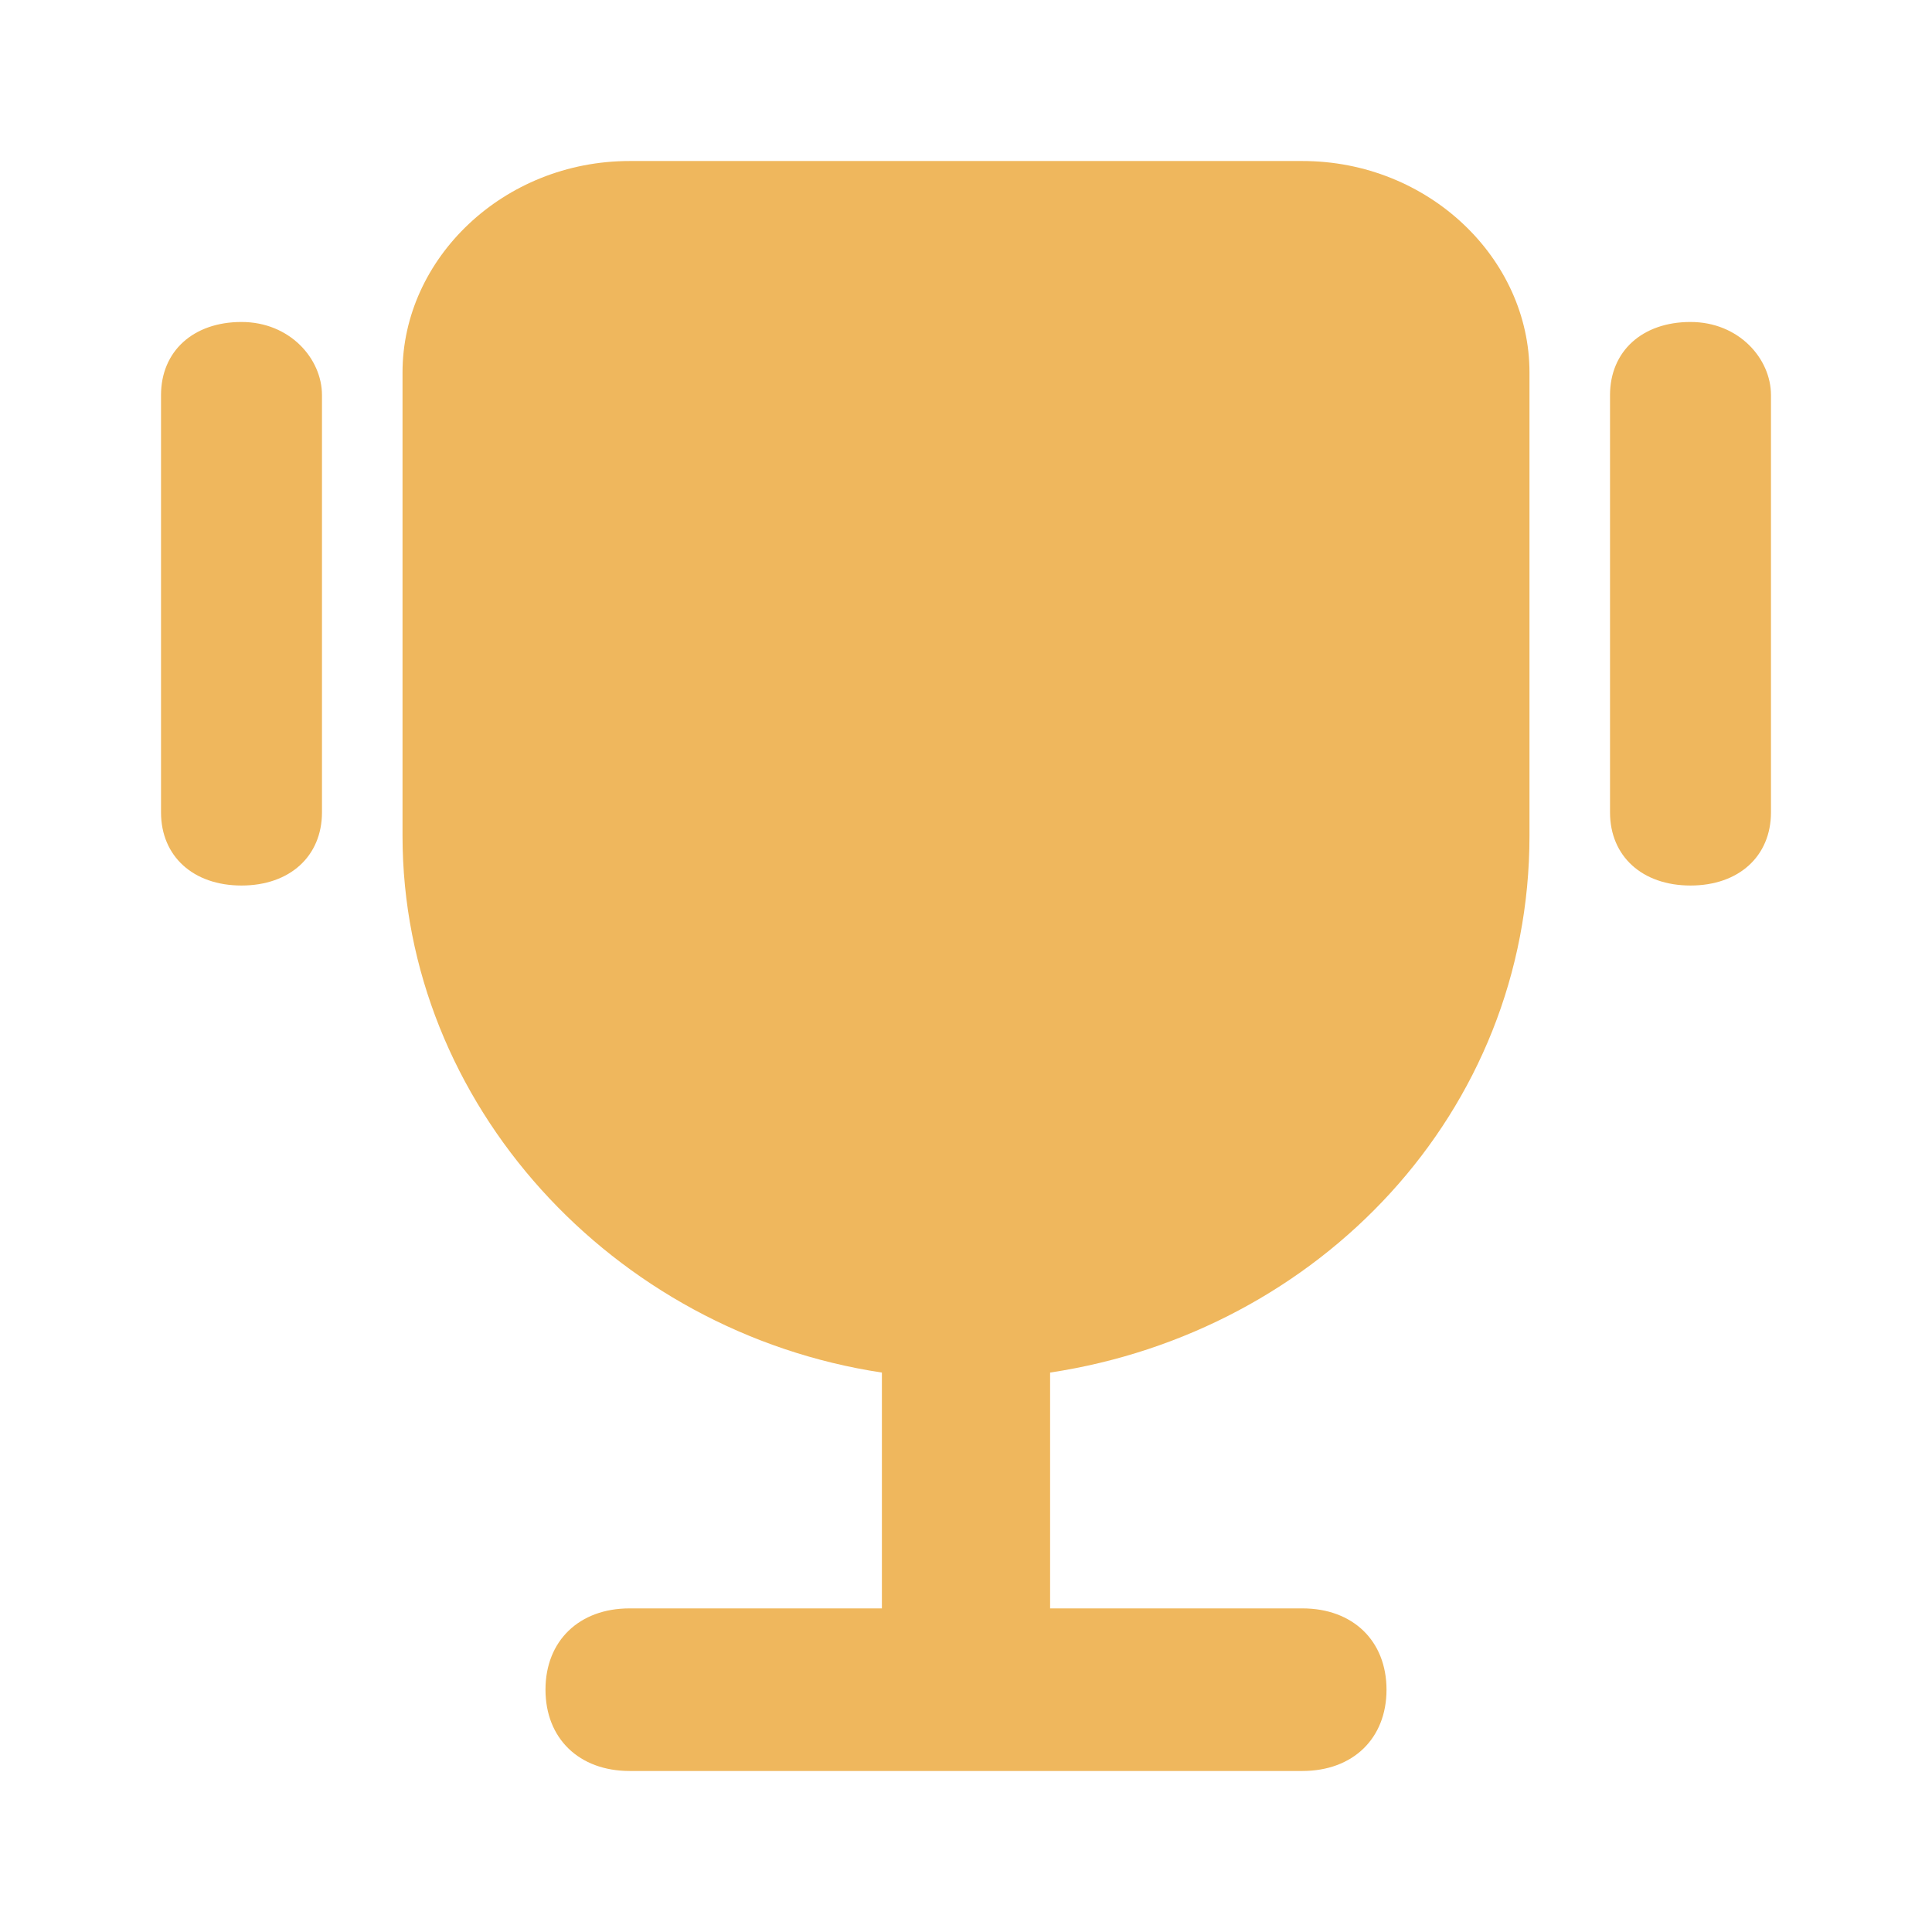 <svg width="32" height="32" fill="none" xmlns="http://www.w3.org/2000/svg"><path d="M21.572 2.667H10.428c-2.09 0-3.761 1.616-3.761 3.501v7.677c0 4.444 3.482 8.216 7.94 8.889v3.906h-4.18c-.835 0-1.392.538-1.392 1.346 0 .809.557 1.347 1.393 1.347h11.144c.836 0 1.393-.538 1.393-1.346 0-.809-.557-1.347-1.393-1.347h-4.179v-3.906c4.458-.673 7.94-4.31 7.94-8.889V6.168c0-1.885-1.671-3.501-3.76-3.501zM4 5.333c-.8 0-1.333.485-1.333 1.212v6.91c0 .727.533 1.212 1.333 1.212.8 0 1.333-.485 1.333-1.213V6.545C5.333 5.94 4.8 5.333 4 5.333zM28 5.333c-.8 0-1.333.485-1.333 1.212v6.91c0 .727.533 1.212 1.333 1.212.8 0 1.333-.485 1.333-1.213V6.545c0-.606-.533-1.212-1.333-1.212z" fill="#EFB75D"/></svg>